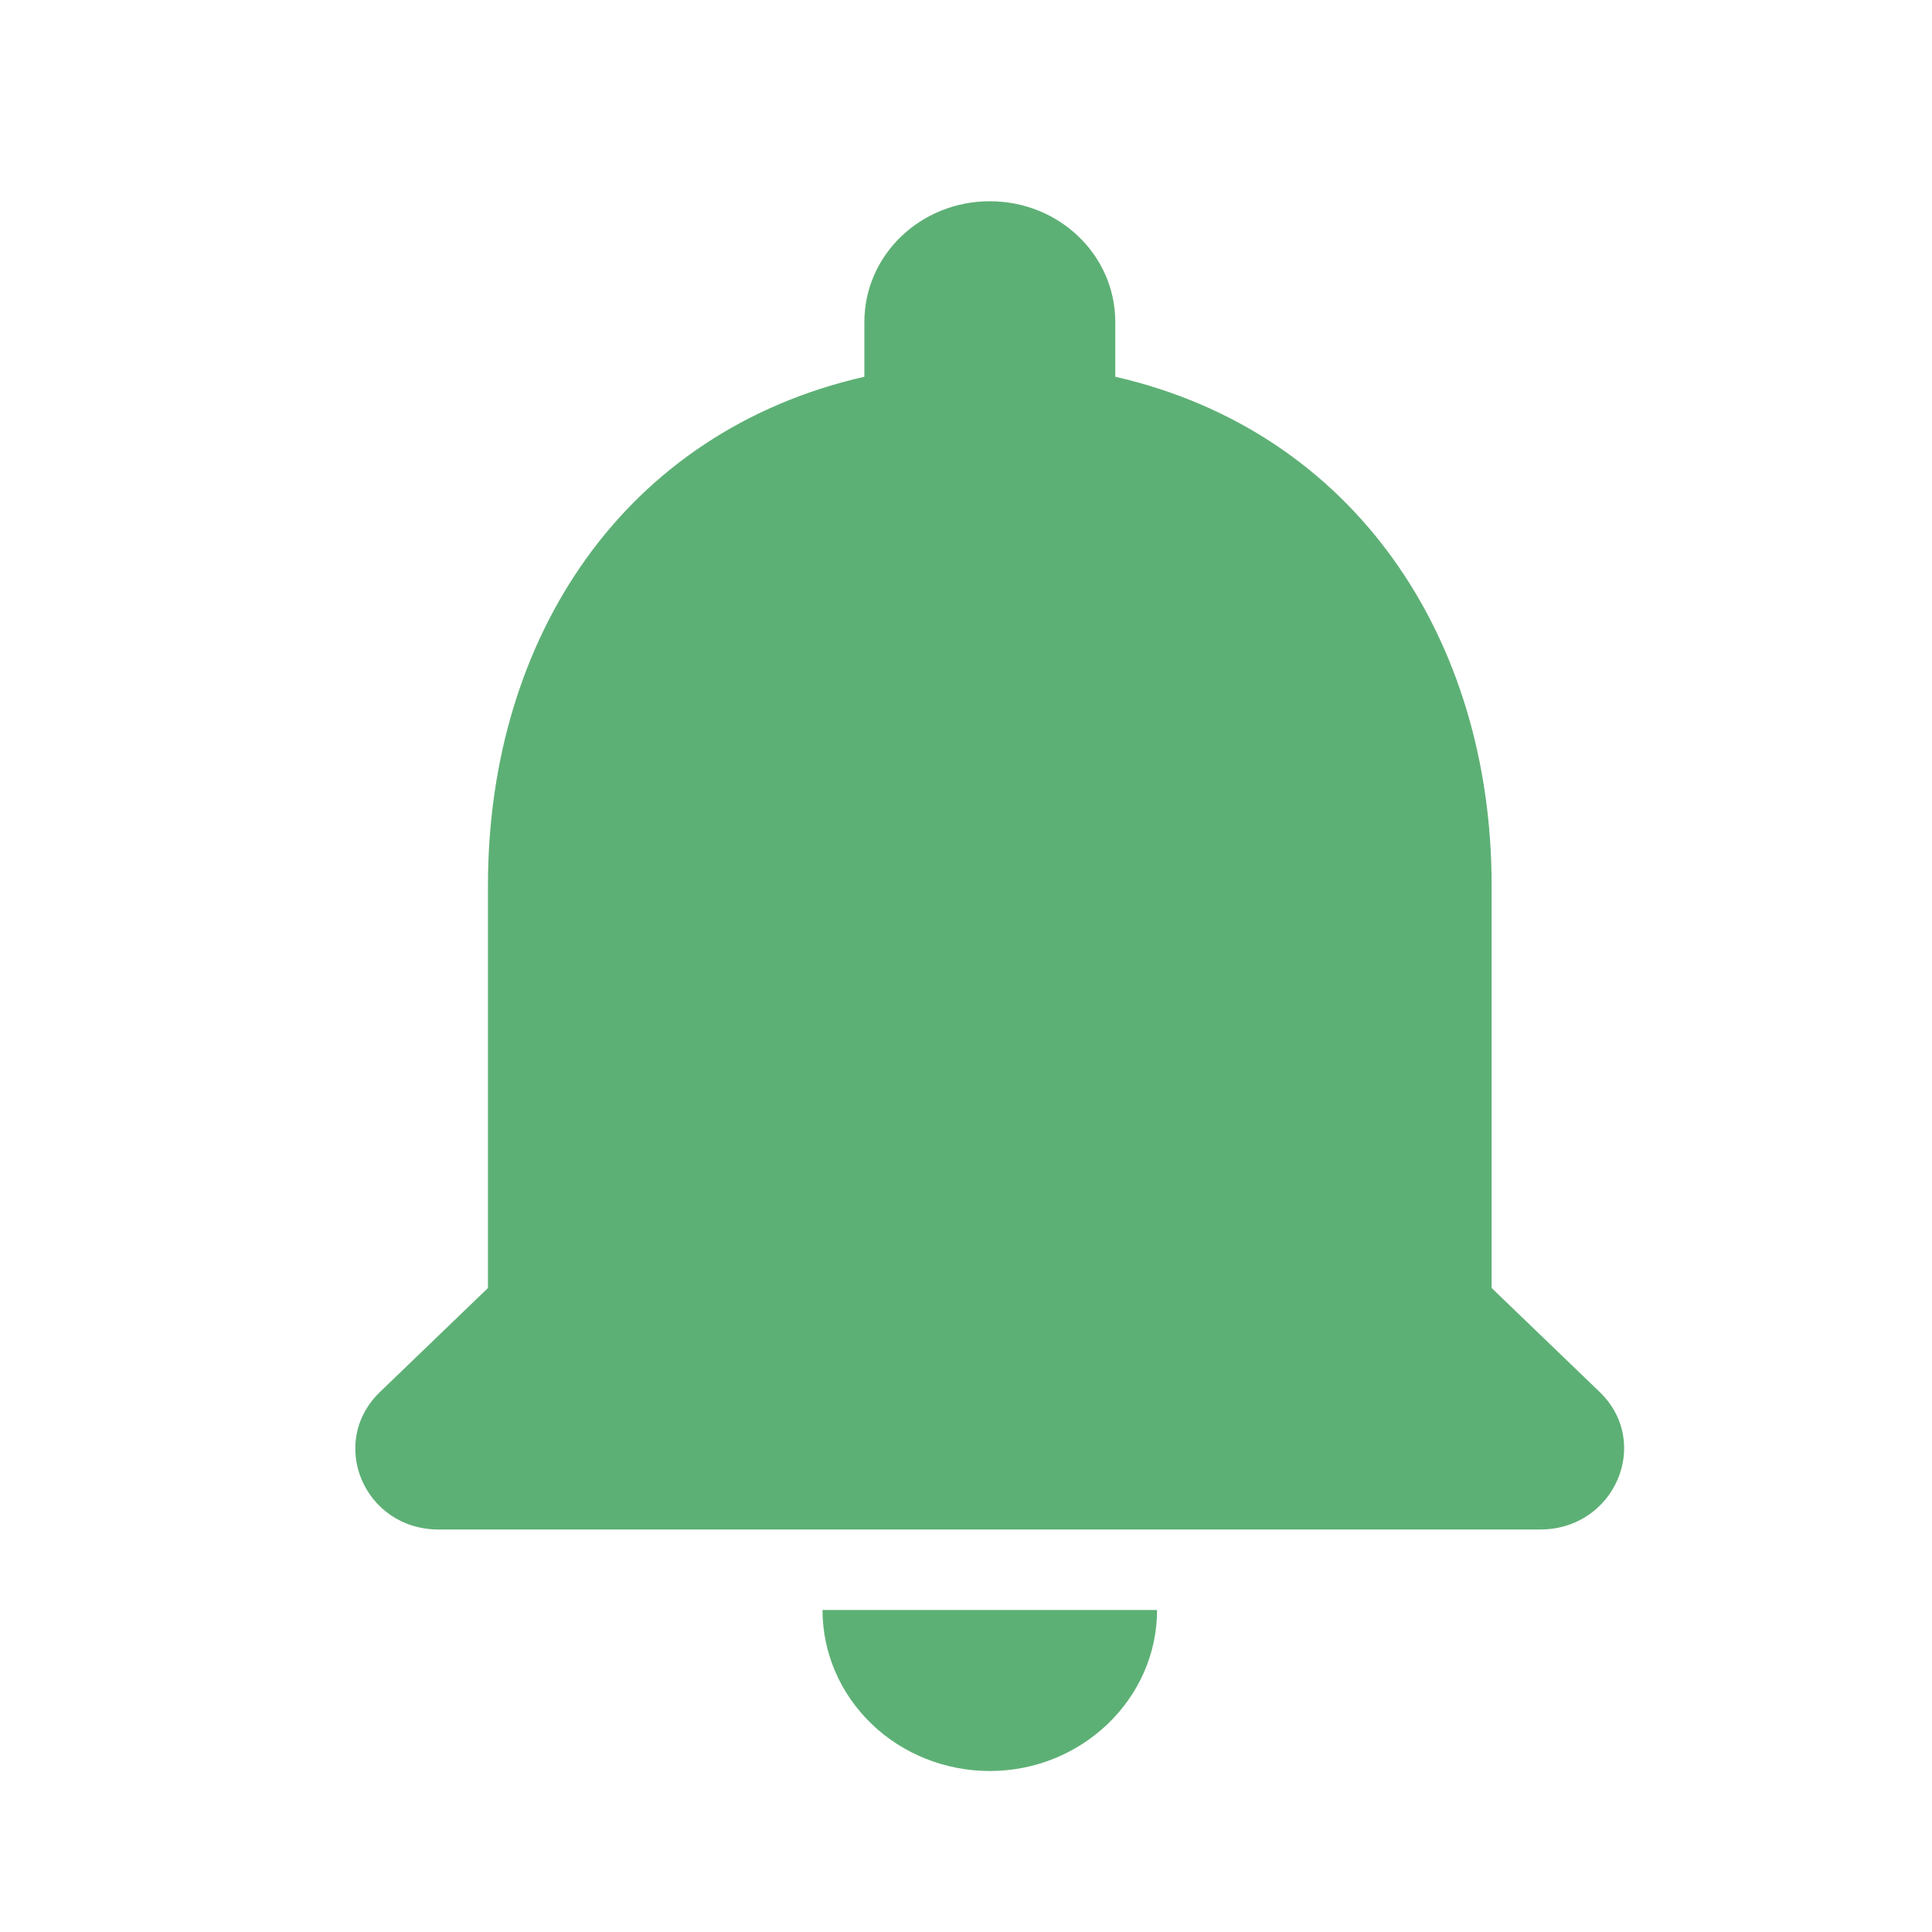 <svg width="30" height="30" viewBox="0 0 30 30" fill="none" xmlns="http://www.w3.org/2000/svg">
<path d="M15.37 27.5C16.799 27.5 17.967 26.375 17.967 25H12.772C12.772 25.663 13.046 26.299 13.533 26.768C14.02 27.237 14.681 27.5 15.37 27.5ZM23.162 20V13.75C23.162 9.912 21.032 6.7 17.318 5.85V5C17.318 3.962 16.448 3.125 15.37 3.125C14.292 3.125 13.422 3.962 13.422 5V5.85C9.694 6.7 7.577 9.9 7.577 13.75V20L5.902 21.613C5.084 22.4 5.655 23.75 6.811 23.75H23.916C25.072 23.75 25.656 22.4 24.838 21.613L23.162 20Z" fill="#5DB075"/>
</svg>
